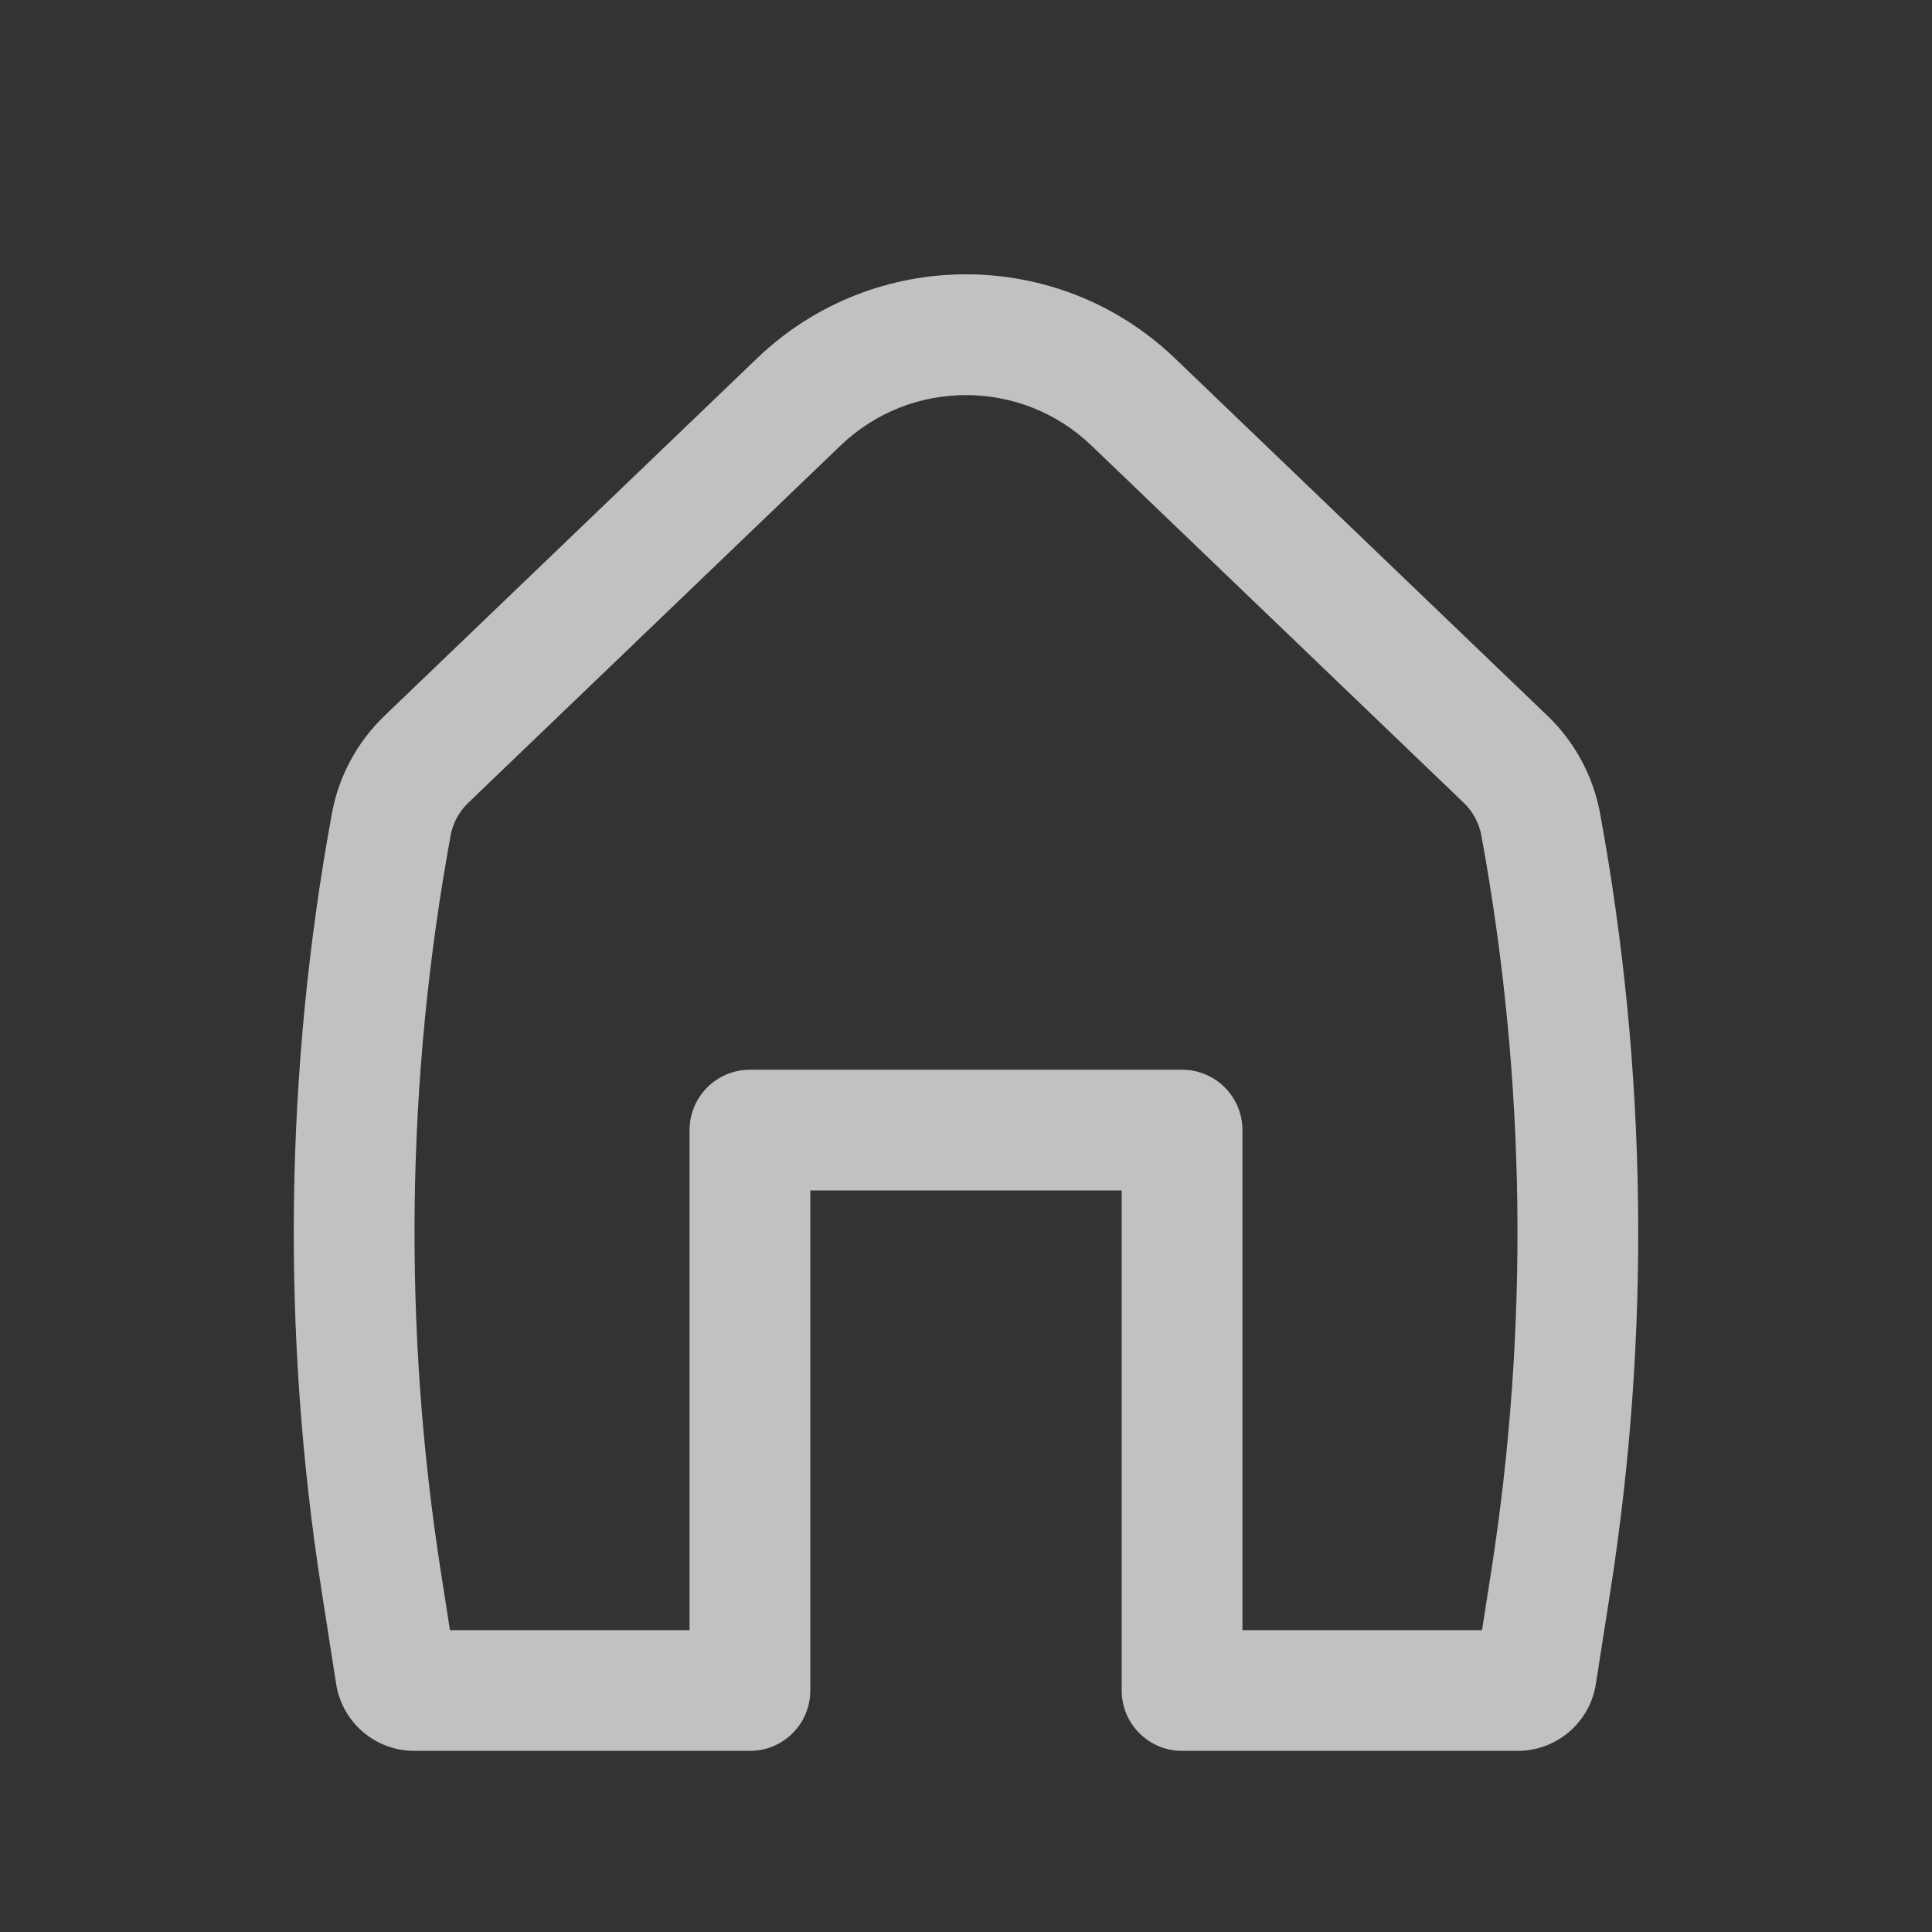 <svg
    width="48"
    height="48"
    viewBox="0 0 48 48"
    fill="none"
    xmlns="http://www.w3.org/2000/svg"
>
    <rect x="0" y="0" width="48" height="48" fill="#333333" stroke="none"/>
    <path
        fill-rule="evenodd"
        clip-rule="evenodd"
        d="M27.116 11.069C25.375 9.398 22.625 9.398 20.884 11.069L11.632 19.947C11.405 20.165 11.252 20.448 11.196 20.757C10.087 26.801 10.005 32.988 10.954 39.059L11.179 40.5H17.132V28.077C17.132 27.249 17.803 26.577 18.632 26.577H29.368C30.197 26.577 30.868 27.249 30.868 28.077V40.5H36.821L37.046 39.059C37.995 32.988 37.913 26.801 36.804 20.757C36.748 20.448 36.595 20.165 36.368 19.947L27.116 11.069ZM18.807 8.904C21.709 6.119 26.291 6.119 29.193 8.904L38.446 17.783C39.127 18.436 39.585 19.288 39.755 20.216C40.924 26.591 41.011 33.118 40.011 39.522L39.649 41.837C39.499 42.794 38.675 43.5 37.706 43.5H29.368C28.54 43.5 27.868 42.828 27.868 42V29.577H20.132V42C20.132 42.828 19.46 43.5 18.632 43.5H10.294C9.325 43.5 8.501 42.794 8.351 41.837L7.99 39.522C6.989 33.118 7.076 26.591 8.245 20.216C8.415 19.288 8.873 18.436 9.554 17.783L18.807 8.904Z"
        fill="#FDFFFF"
        fill-opacity="0.7"
    />
</svg>